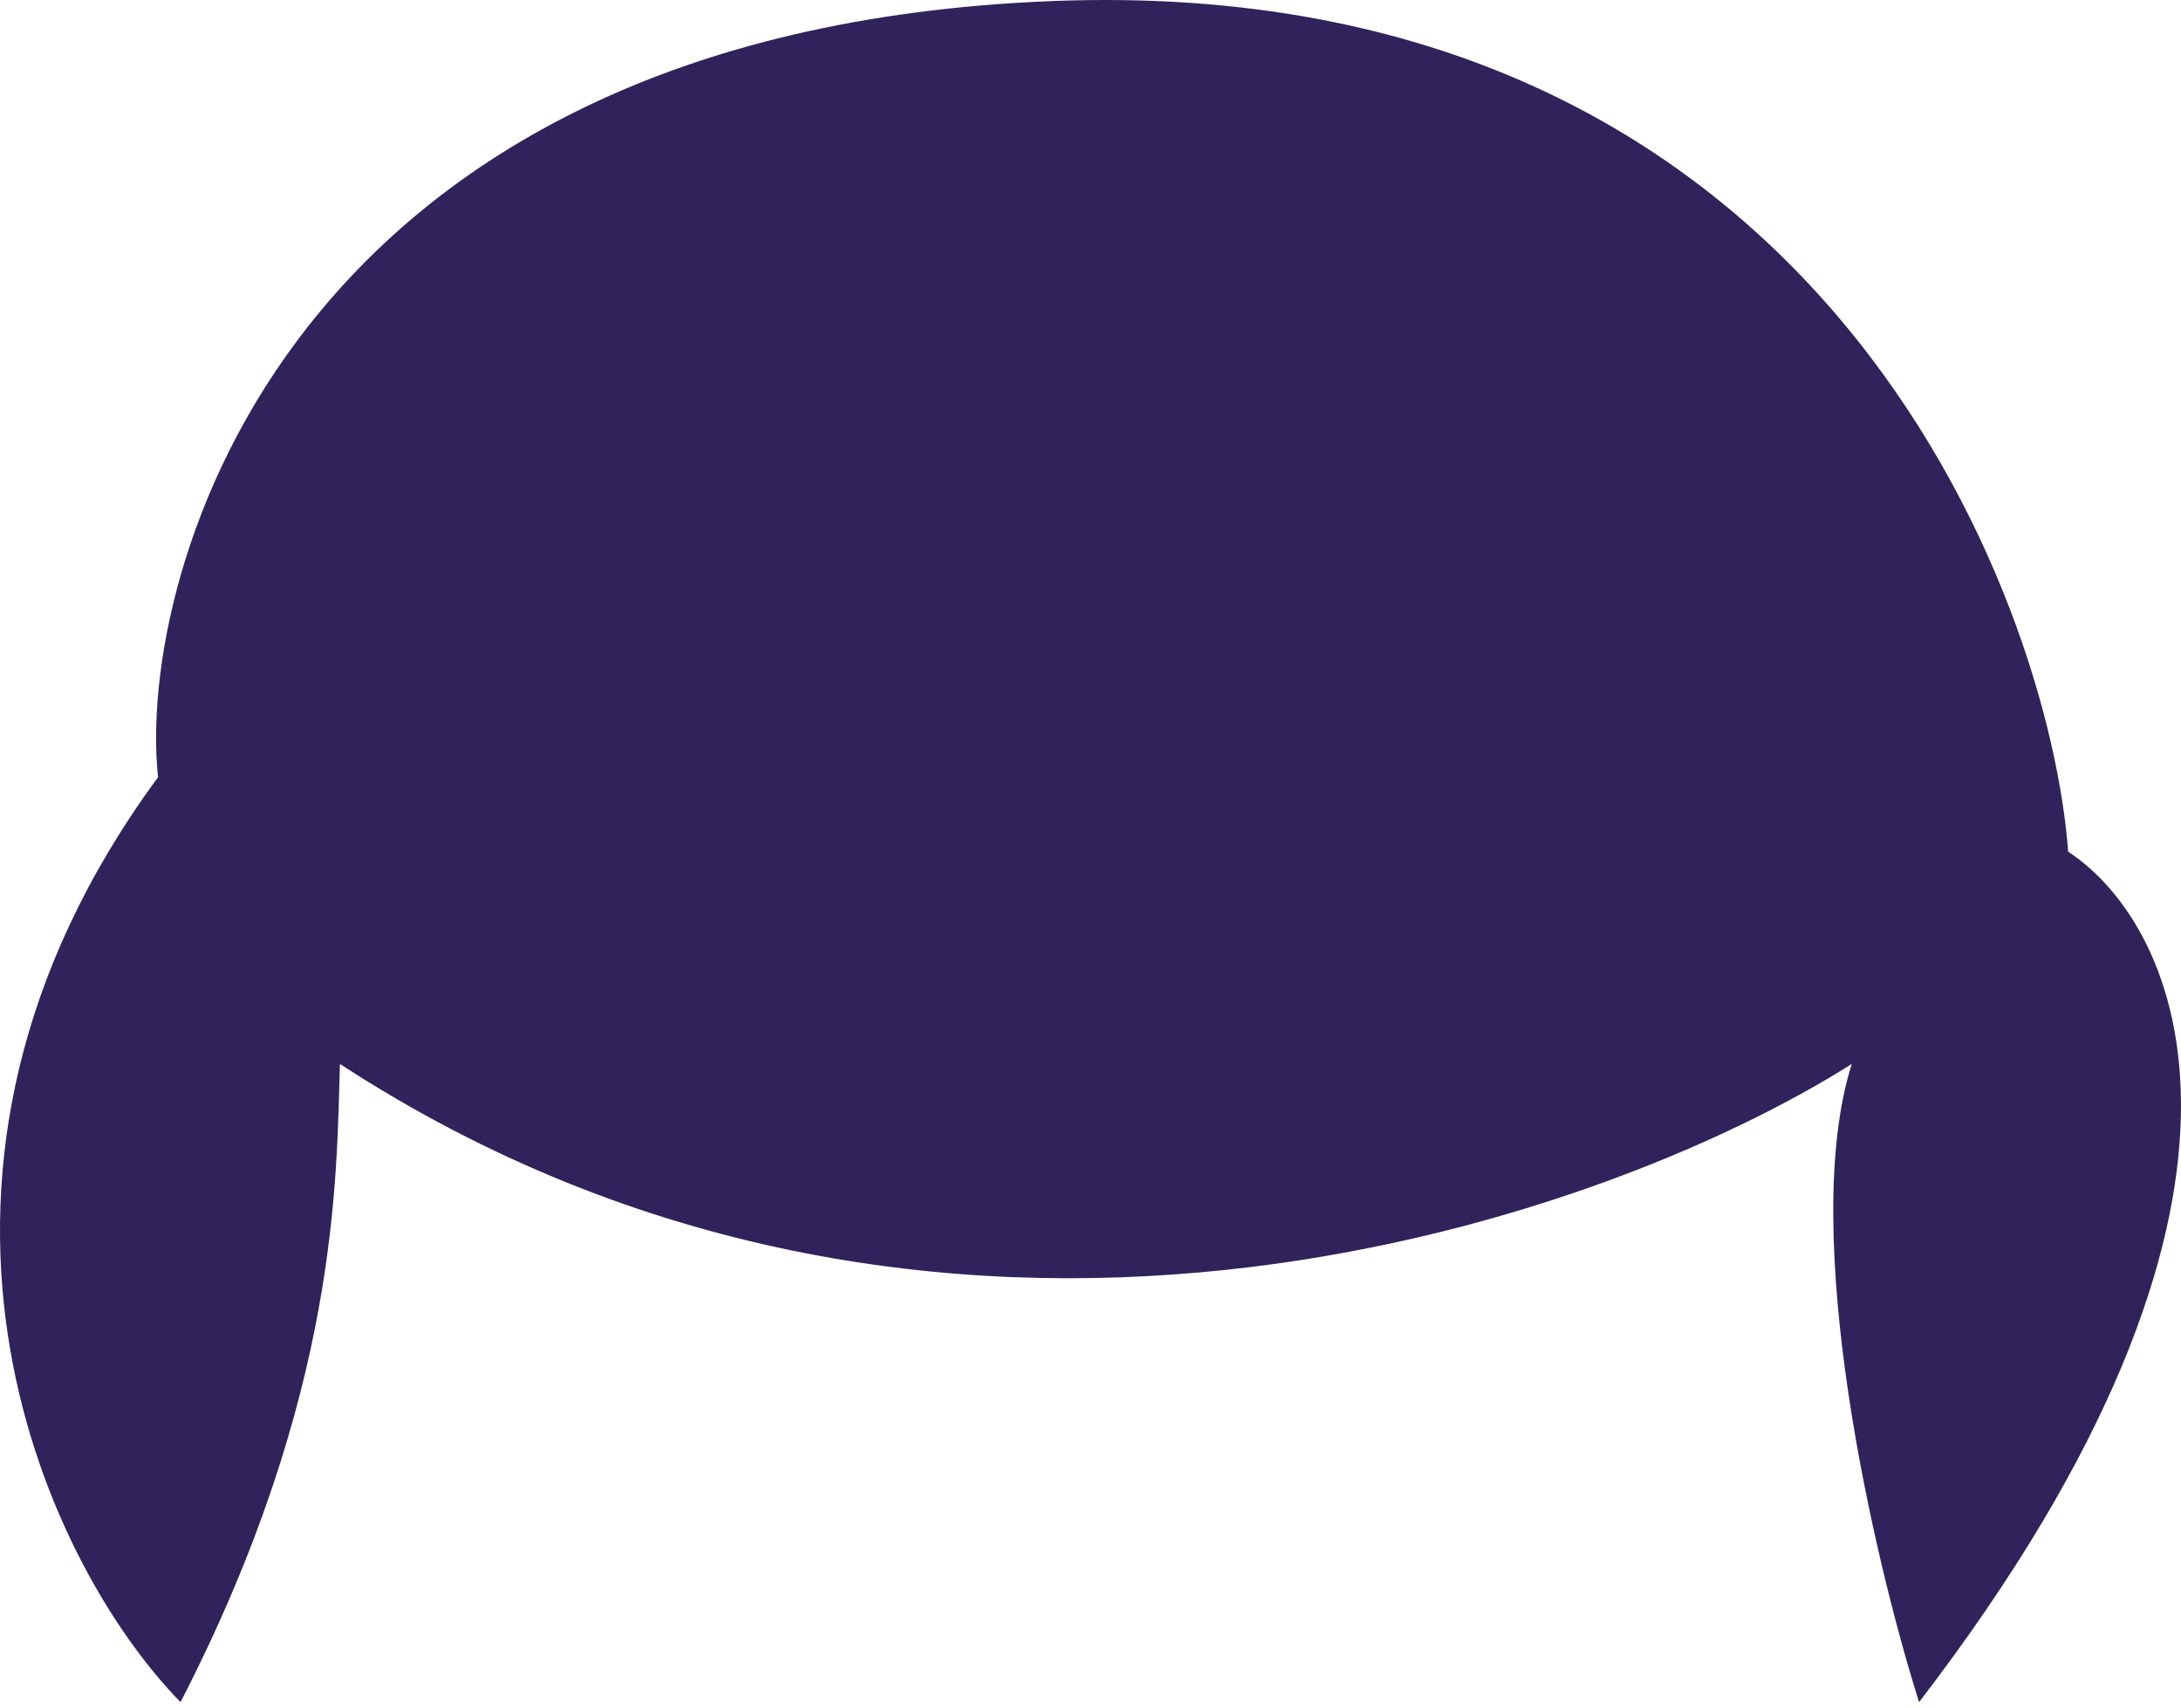 <svg width="83" height="65" viewBox="0 0 83 65" fill="none" xmlns="http://www.w3.org/2000/svg">
<path d="M12.937 40.494C35.607 55.264 60.739 46.648 70.471 40.494C68.422 46.957 71.325 59.38 73.032 64.783C87.783 45.574 82.961 35.201 78.706 32.415C77.997 22.841 69.293 -1.096 40.075 0.039C10.857 1.174 5.188 21.896 6.015 29.579C-5.048 44.613 1.534 59.313 6.87 64.783C12.937 53.005 12.798 44.742 12.937 40.494Z" fill="#30235B"/>
</svg>
